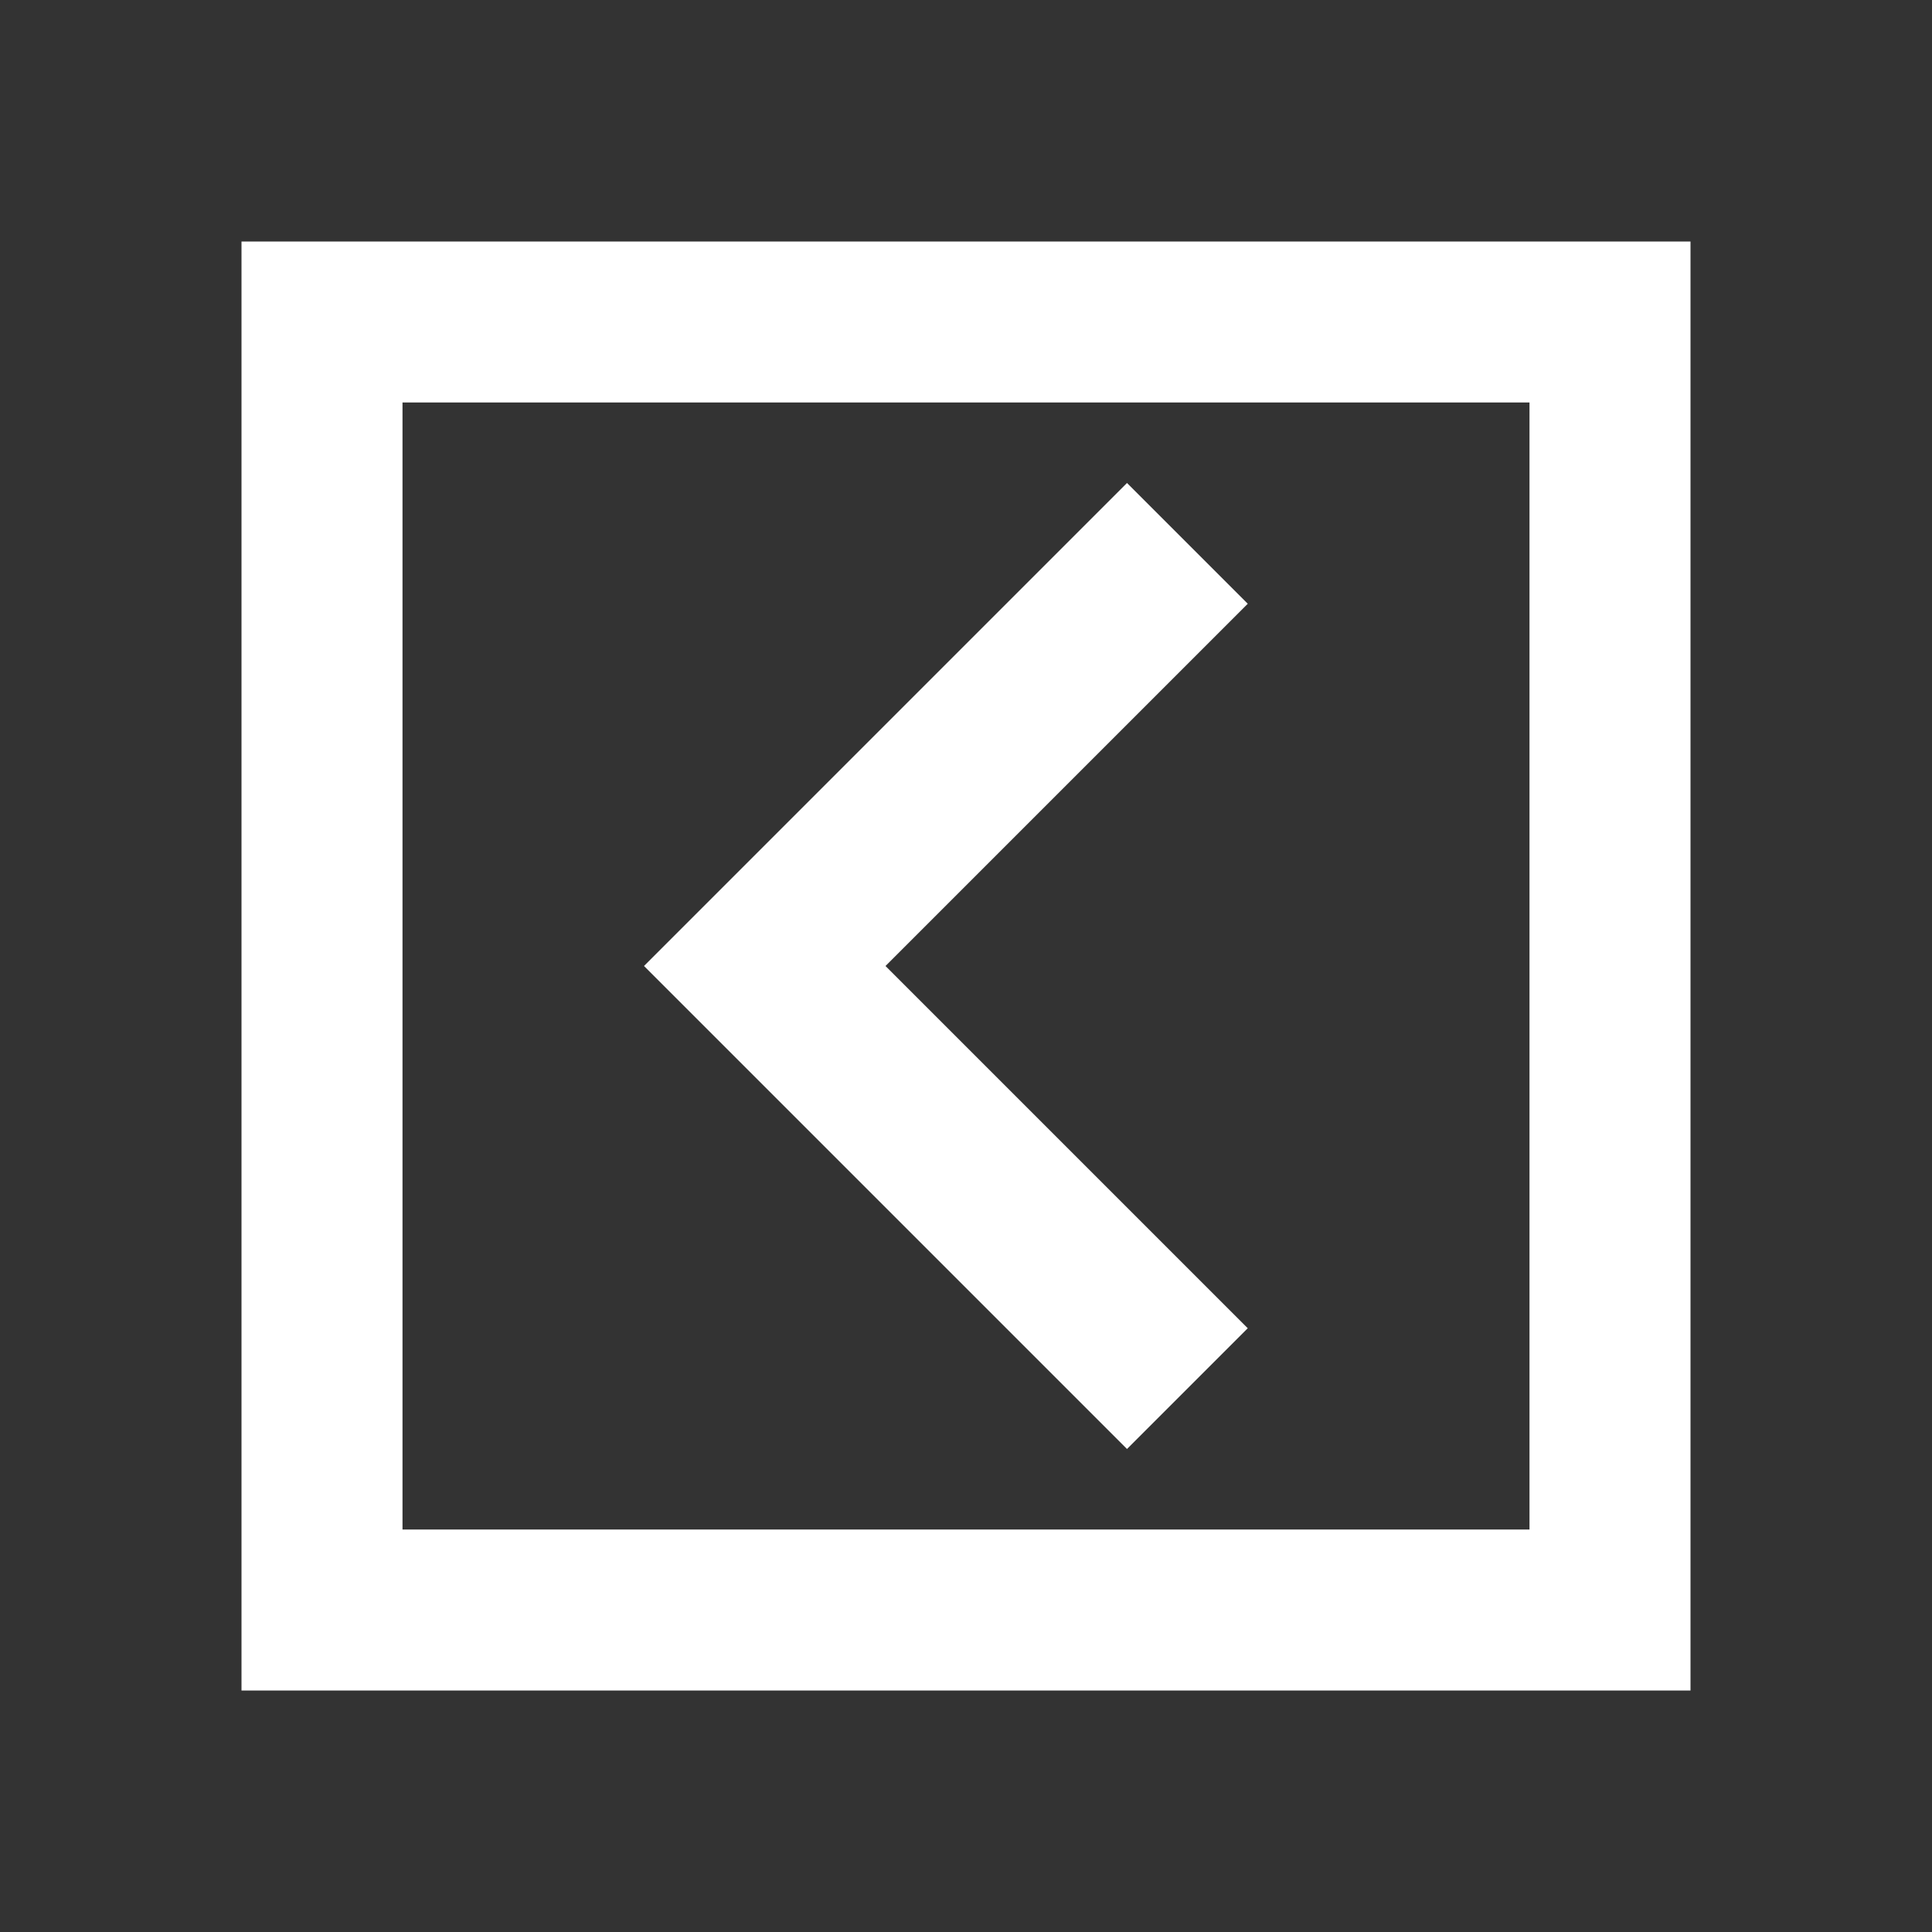 <svg width="24" height="24" viewBox="0 0 24 24" fill="none" xmlns="http://www.w3.org/2000/svg">
<rect x="0" y="0" width="24" height="24" fill="#333333" stroke="none"/>
<path fill-rule="evenodd" clip-rule="evenodd" d="M3 3H21V21H3V3ZM5 19V5H19V19H5ZM15.5 16.5L14 18L8 12L14 6L15.5 7.5L11 12L15.5 16.5Z" fill="white"/>
</svg>
